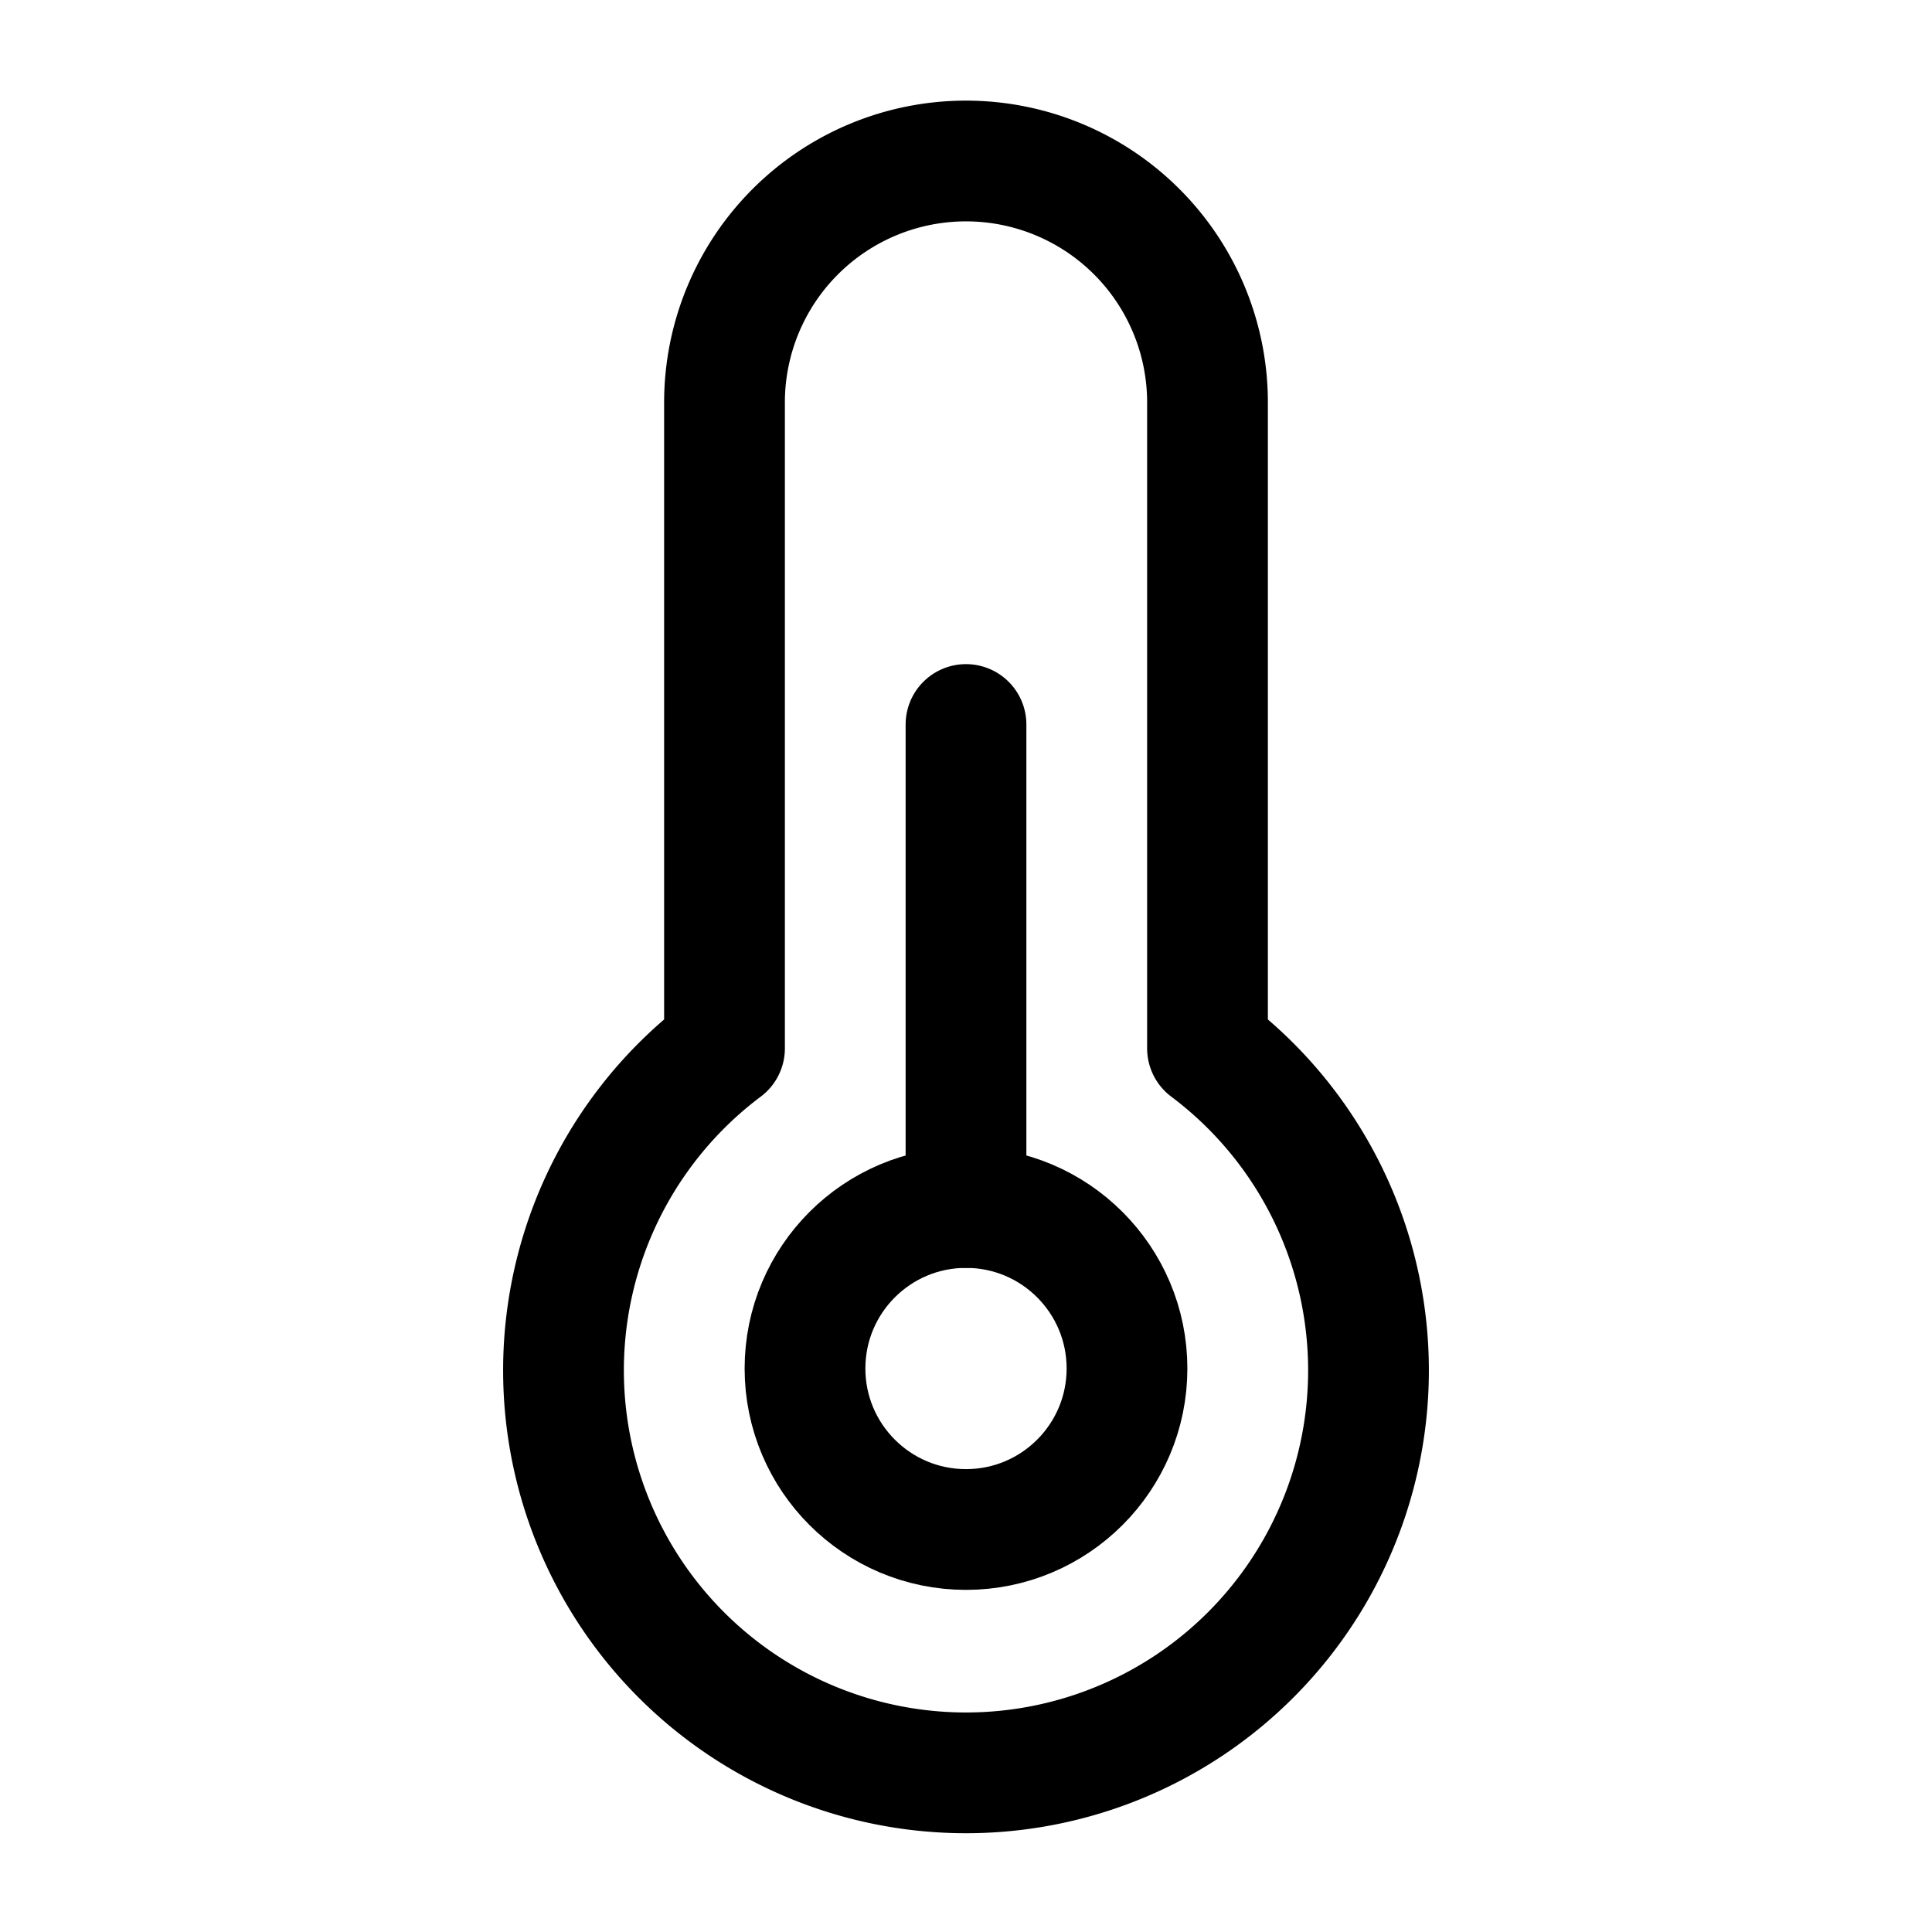<svg xmlns="http://www.w3.org/2000/svg" viewBox="0 0 24 24"><defs><style>.a,.b{fill:none;stroke:#000;stroke-linecap:round;stroke-linejoin:round;stroke-width:1.5px;}.a{fill-rule:evenodd;}</style></defs><path class="a" d="M15,13.023V5A3,3,0,0,0,9,5v8.023a5,5,0,1,0,6,0Z"/><circle class="b" cx="12" cy="17" r="2"/><line class="b" x1="12" y1="9" x2="12" y2="15"/></svg>